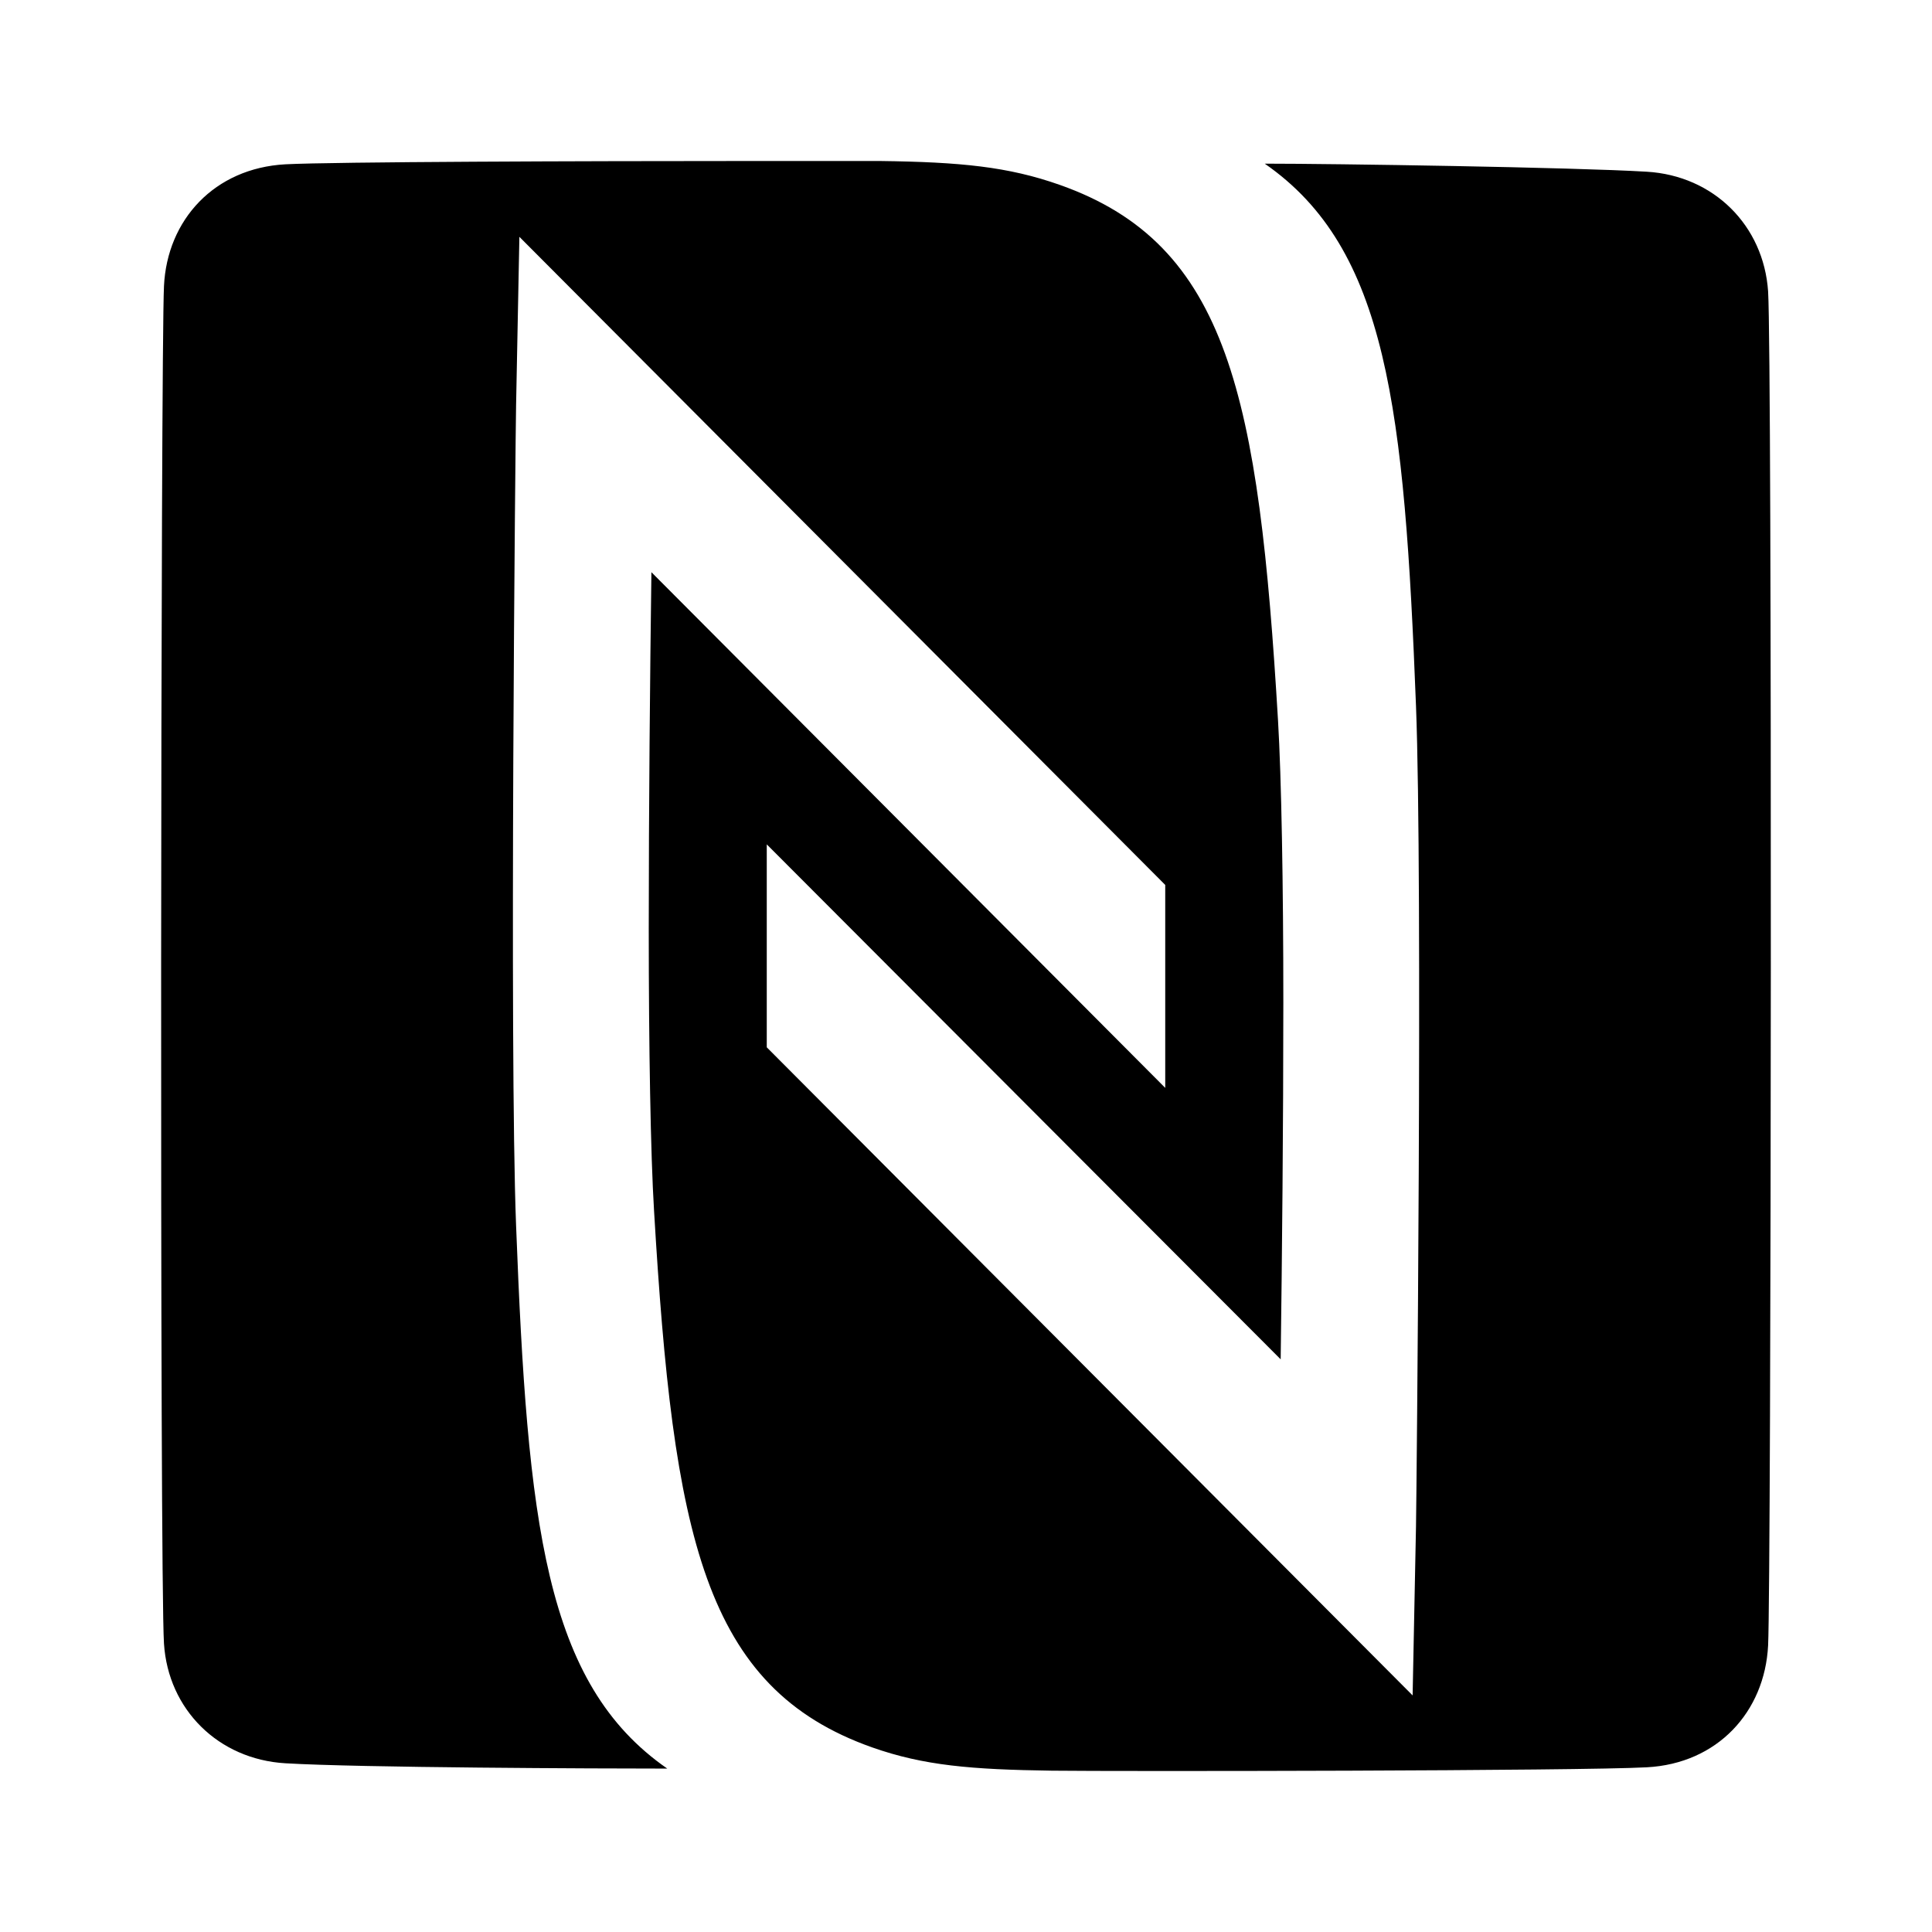 <svg version="1.1" id="master" xmlns="http://www.w3.org/2000/svg" xmlns:xlink="http://www.w3.org/1999/xlink" x="0px" y="0px"
	 width="24px" height="24px" viewBox="0 0 24 24" enable-background="new 0 0 24 24" xml:space="preserve">
<rect fill="none" width="24" height="24"/>
<path d="M9.294,2C7.277,2,4.14,2.01,3.545,2.041c-0.88,0.048-1.469,0.688-1.508,1.513c-0.04,0.818-0.054,16.035,0,16.863
	c0.052,0.819,0.676,1.438,1.508,1.487c0.917,0.055,3.89,0.066,4.744,0.066c-1.525-1.057-1.735-3.047-1.878-6.745
	c-0.085-2.19-0.007-9.866,0-10.191l0.041-2.092l8.023,8.051v2.521L8.092,7.108c-0.017,1.266-0.033,2.921-0.033,4.431
	c0,1.472,0.023,2.803,0.066,3.505c0.239,4.029,0.614,5.923,2.71,6.663c0.641,0.226,1.234,0.275,2.232,0.289
	c0.822,0.01,6.561,0.004,7.389-0.042c0.879-0.046,1.466-0.688,1.508-1.513c0.039-0.816,0.051-15.992,0-16.821
	c-0.055-0.819-0.676-1.438-1.508-1.487c-0.918-0.055-3.891-0.1-4.745-0.1c1.525,1.058,1.735,3.04,1.879,6.736
	c0.085,2.19,0.006,9.867,0,10.192l-0.042,2.1l-8.023-8.051v-2.521l6.384,6.397c0.017-1.265,0.033-2.92,0.033-4.43
	c0-1.473-0.024-2.803-0.066-3.506c-0.239-4.027-0.615-5.913-2.71-6.653C12.524,2.07,11.93,2.013,10.934,2H9.294z"/>
</svg>
